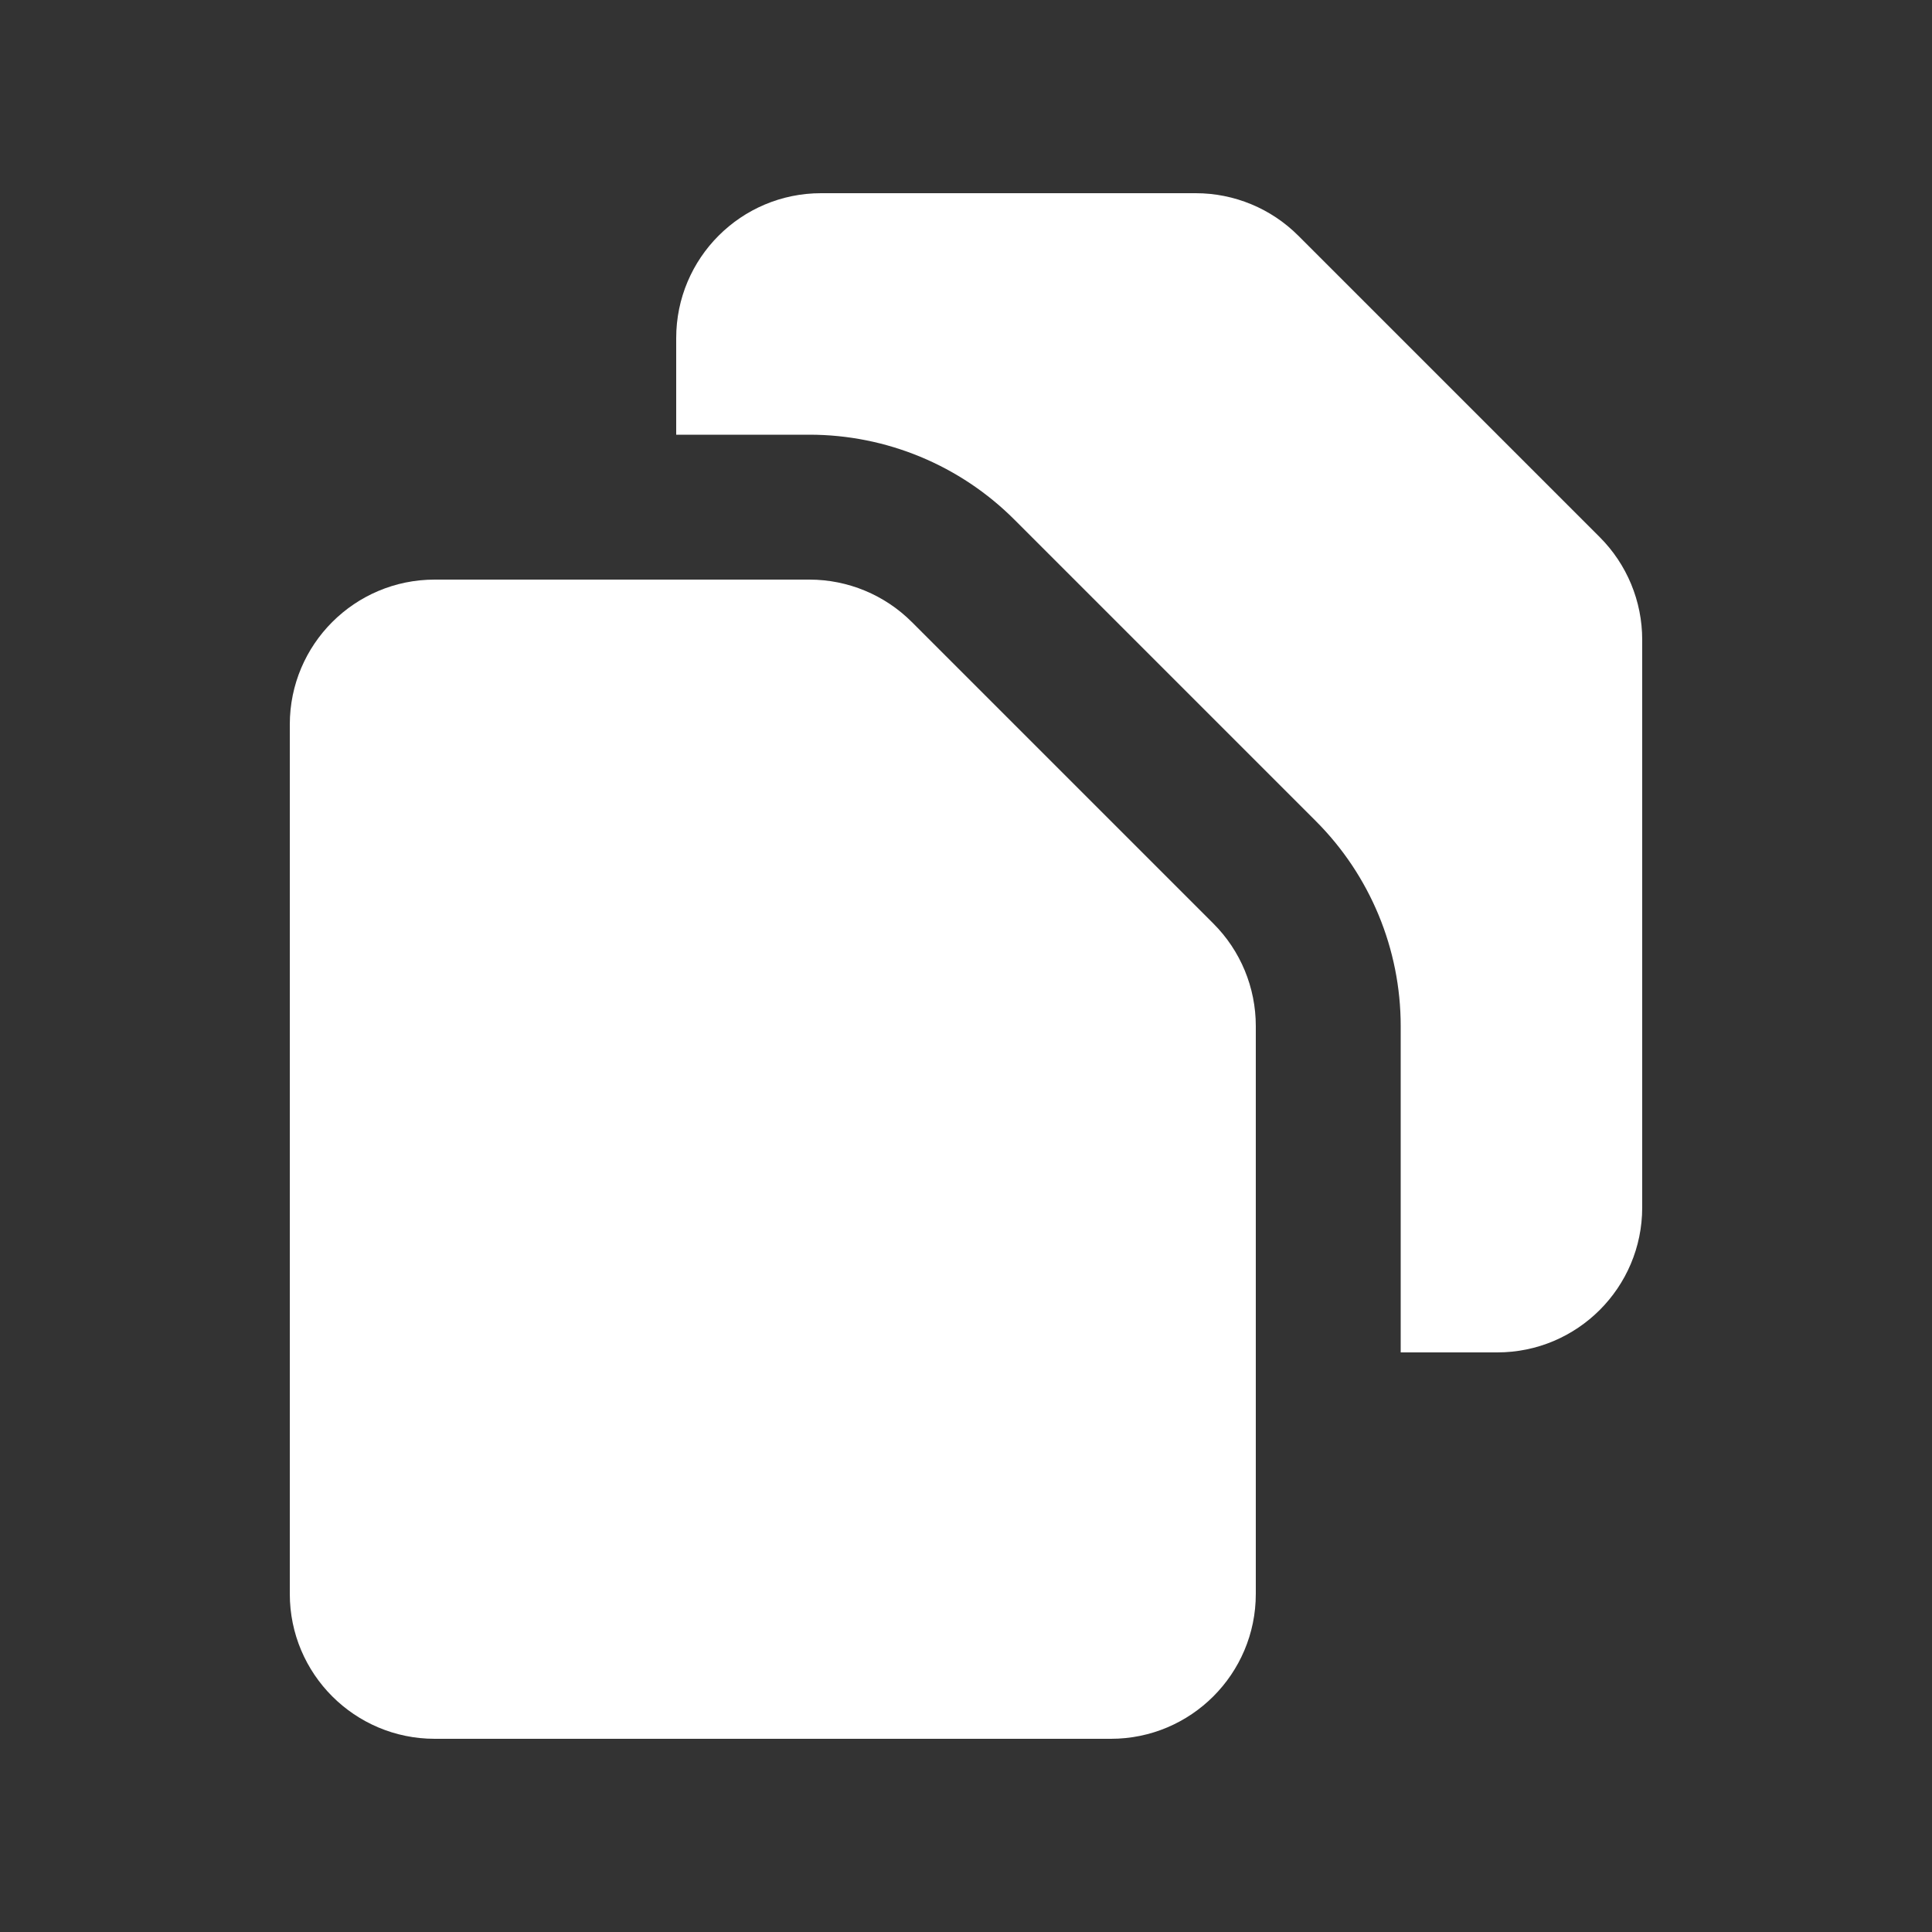 <svg width="24" height="24" viewBox="0 0 24 24" fill="none" xmlns="http://www.w3.org/2000/svg">
<rect x="0" y="0" width="24" height="24" fill="#333333" stroke="none"/>
<g id="heroicons-mini/document-duplicate">
<g id="Union">
<path d="M8.4 4.2C8.4 3.206 9.206 2.4 10.2 2.4H14.854C15.332 2.4 15.79 2.59 16.127 2.927L19.873 6.673C20.21 7.01 20.4 7.468 20.4 7.946V15C20.4 15.994 19.594 16.8 18.6 16.8H17.4V12.746C17.4 11.791 17.021 10.875 16.346 10.2L12.6 6.454C11.925 5.779 11.009 5.4 10.055 5.4H8.4V4.2Z" fill="white"/>
<path d="M5.4 7.2C4.406 7.2 3.6 8.006 3.6 9V19.8C3.6 20.794 4.406 21.6 5.4 21.6H13.8C14.794 21.6 15.6 20.794 15.6 19.8V12.746C15.6 12.268 15.411 11.81 15.073 11.473L11.327 7.727C10.99 7.39 10.532 7.2 10.055 7.2H5.4Z" fill="white"/>
</g>
</g>
</svg>
